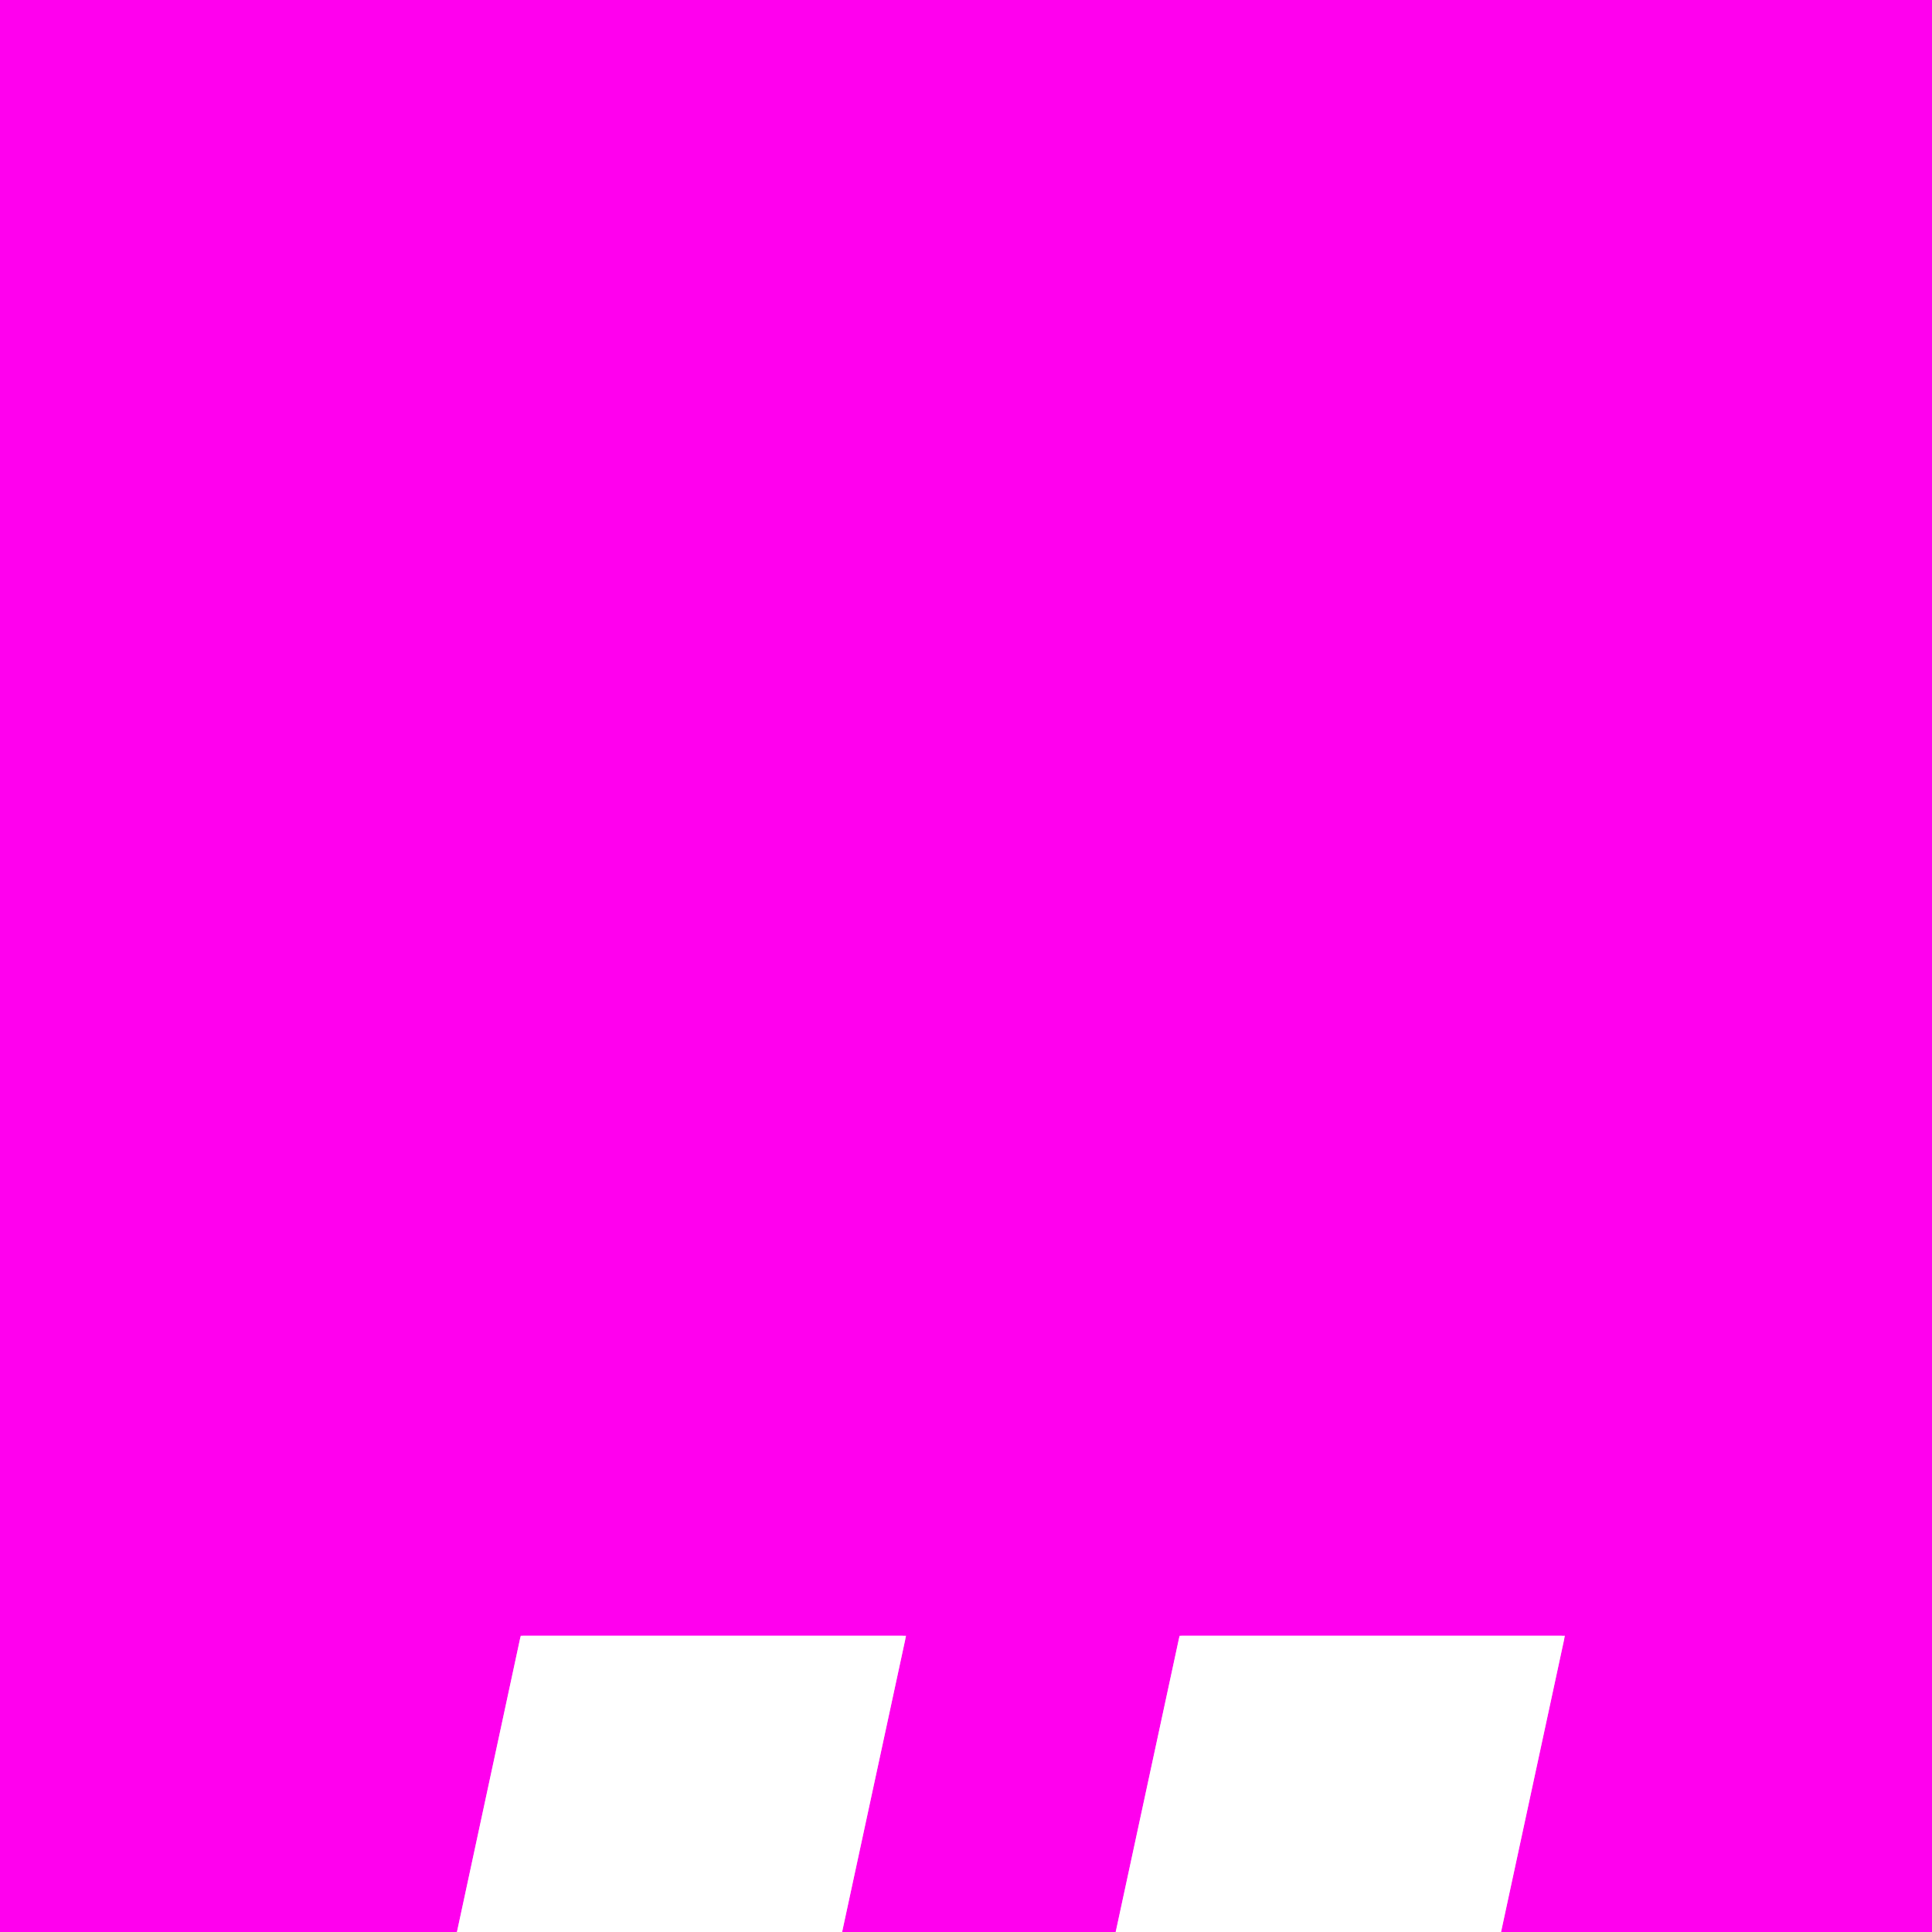 <svg xmlns="http://www.w3.org/2000/svg" width="300" height="300" fill="none" viewBox="0 0 300 300"><g clip-path="url(#a)"><path fill="#fff" d="M0 0h300v300H0z"/><g clip-path="url(#b)"><path fill="#F0E" d="M0 0h300v300H0z"/><g filter="url(#c)"><path fill="#fff" d="M243 68h-59.838l-35.358 163.995h59.836z"/><path fill="url(#d)" fill-opacity=".1" d="M243 68h-59.838l-35.358 163.995h59.836z"/><path fill="#fff" d="M140.691 68.003H80.853L61 160.25h29.479L75.143 232l93.097-94.812h-42.484z"/><path fill="url(#e)" fill-opacity=".1" d="M140.691 68.003H80.853L61 160.25h29.479L75.143 232l93.097-94.812h-42.484z"/><path stroke="#fff" stroke-linejoin="round" stroke-opacity=".6" d="M125.756 137.688h41.292l-91.056 92.734 14.976-70.068a.5.5 0 0 0-.49-.604H61.62l19.638-91.247h58.814l-14.804 68.579a.5.5 0 0 0 .489.606Zm57.81-69.188h58.815l-35.145 162.995h-58.813z"/></g></g></g><defs><linearGradient id="d" x1="152" x2="152" y1="68" y2="232" gradientUnits="userSpaceOnUse"><stop offset=".33" stop-color="#F0E" stop-opacity="0"/><stop offset="1" stop-color="#F0E"/></linearGradient><linearGradient id="e" x1="152" x2="152" y1="68" y2="232" gradientUnits="userSpaceOnUse"><stop offset=".33" stop-color="#F0E" stop-opacity="0"/><stop offset="1" stop-color="#F0E"/></linearGradient><clipPath id="a"><path fill="#fff" d="M0 0h300v300H0z"/></clipPath><clipPath id="b"><path fill="#fff" d="M0 0h300v300H0z"/></clipPath><filter id="c" width="262" height="311" x="21" y="60" color-interpolation-filters="sRGB" filterUnits="userSpaceOnUse"><feFlood flood-opacity="0" result="BackgroundImageFix"/><feColorMatrix in="SourceAlpha" result="hardAlpha" values="0 0 0 0 0 0 0 0 0 0 0 0 0 0 0 0 0 0 127 0"/><feOffset dy="6"/><feGaussianBlur stdDeviation="7"/><feColorMatrix values="0 0 0 0 0.4 0 0 0 0 0 0 0 0 0 0.373 0 0 0 0.15 0"/><feBlend in2="BackgroundImageFix" result="effect1_dropShadow_290_44"/><feColorMatrix in="SourceAlpha" result="hardAlpha" values="0 0 0 0 0 0 0 0 0 0 0 0 0 0 0 0 0 0 127 0"/><feOffset dy="25"/><feGaussianBlur stdDeviation="12.5"/><feColorMatrix values="0 0 0 0 0.4 0 0 0 0 0 0 0 0 0 0.373 0 0 0 0.13 0"/><feBlend in2="effect1_dropShadow_290_44" result="effect2_dropShadow_290_44"/><feColorMatrix in="SourceAlpha" result="hardAlpha" values="0 0 0 0 0 0 0 0 0 0 0 0 0 0 0 0 0 0 127 0"/><feOffset dy="56"/><feGaussianBlur stdDeviation="17"/><feColorMatrix values="0 0 0 0 0.4 0 0 0 0 0 0 0 0 0 0.373 0 0 0 0.08 0"/><feBlend in2="effect2_dropShadow_290_44" result="effect3_dropShadow_290_44"/><feColorMatrix in="SourceAlpha" result="hardAlpha" values="0 0 0 0 0 0 0 0 0 0 0 0 0 0 0 0 0 0 127 0"/><feOffset dy="99"/><feGaussianBlur stdDeviation="20"/><feColorMatrix values="0 0 0 0 0.4 0 0 0 0 0 0 0 0 0 0.373 0 0 0 0.02 0"/><feBlend in2="effect3_dropShadow_290_44" result="effect4_dropShadow_290_44"/><feBlend in="SourceGraphic" in2="effect4_dropShadow_290_44" result="shape"/><feColorMatrix in="SourceAlpha" result="hardAlpha" values="0 0 0 0 0 0 0 0 0 0 0 0 0 0 0 0 0 0 127 0"/><feOffset/><feGaussianBlur stdDeviation="12"/><feComposite in2="hardAlpha" k2="-1" k3="1" operator="arithmetic"/><feColorMatrix values="0 0 0 0 1 0 0 0 0 0 0 0 0 0 0.933 0 0 0 0.2 0"/><feBlend in2="shape" result="effect5_innerShadow_290_44"/></filter></defs></svg>